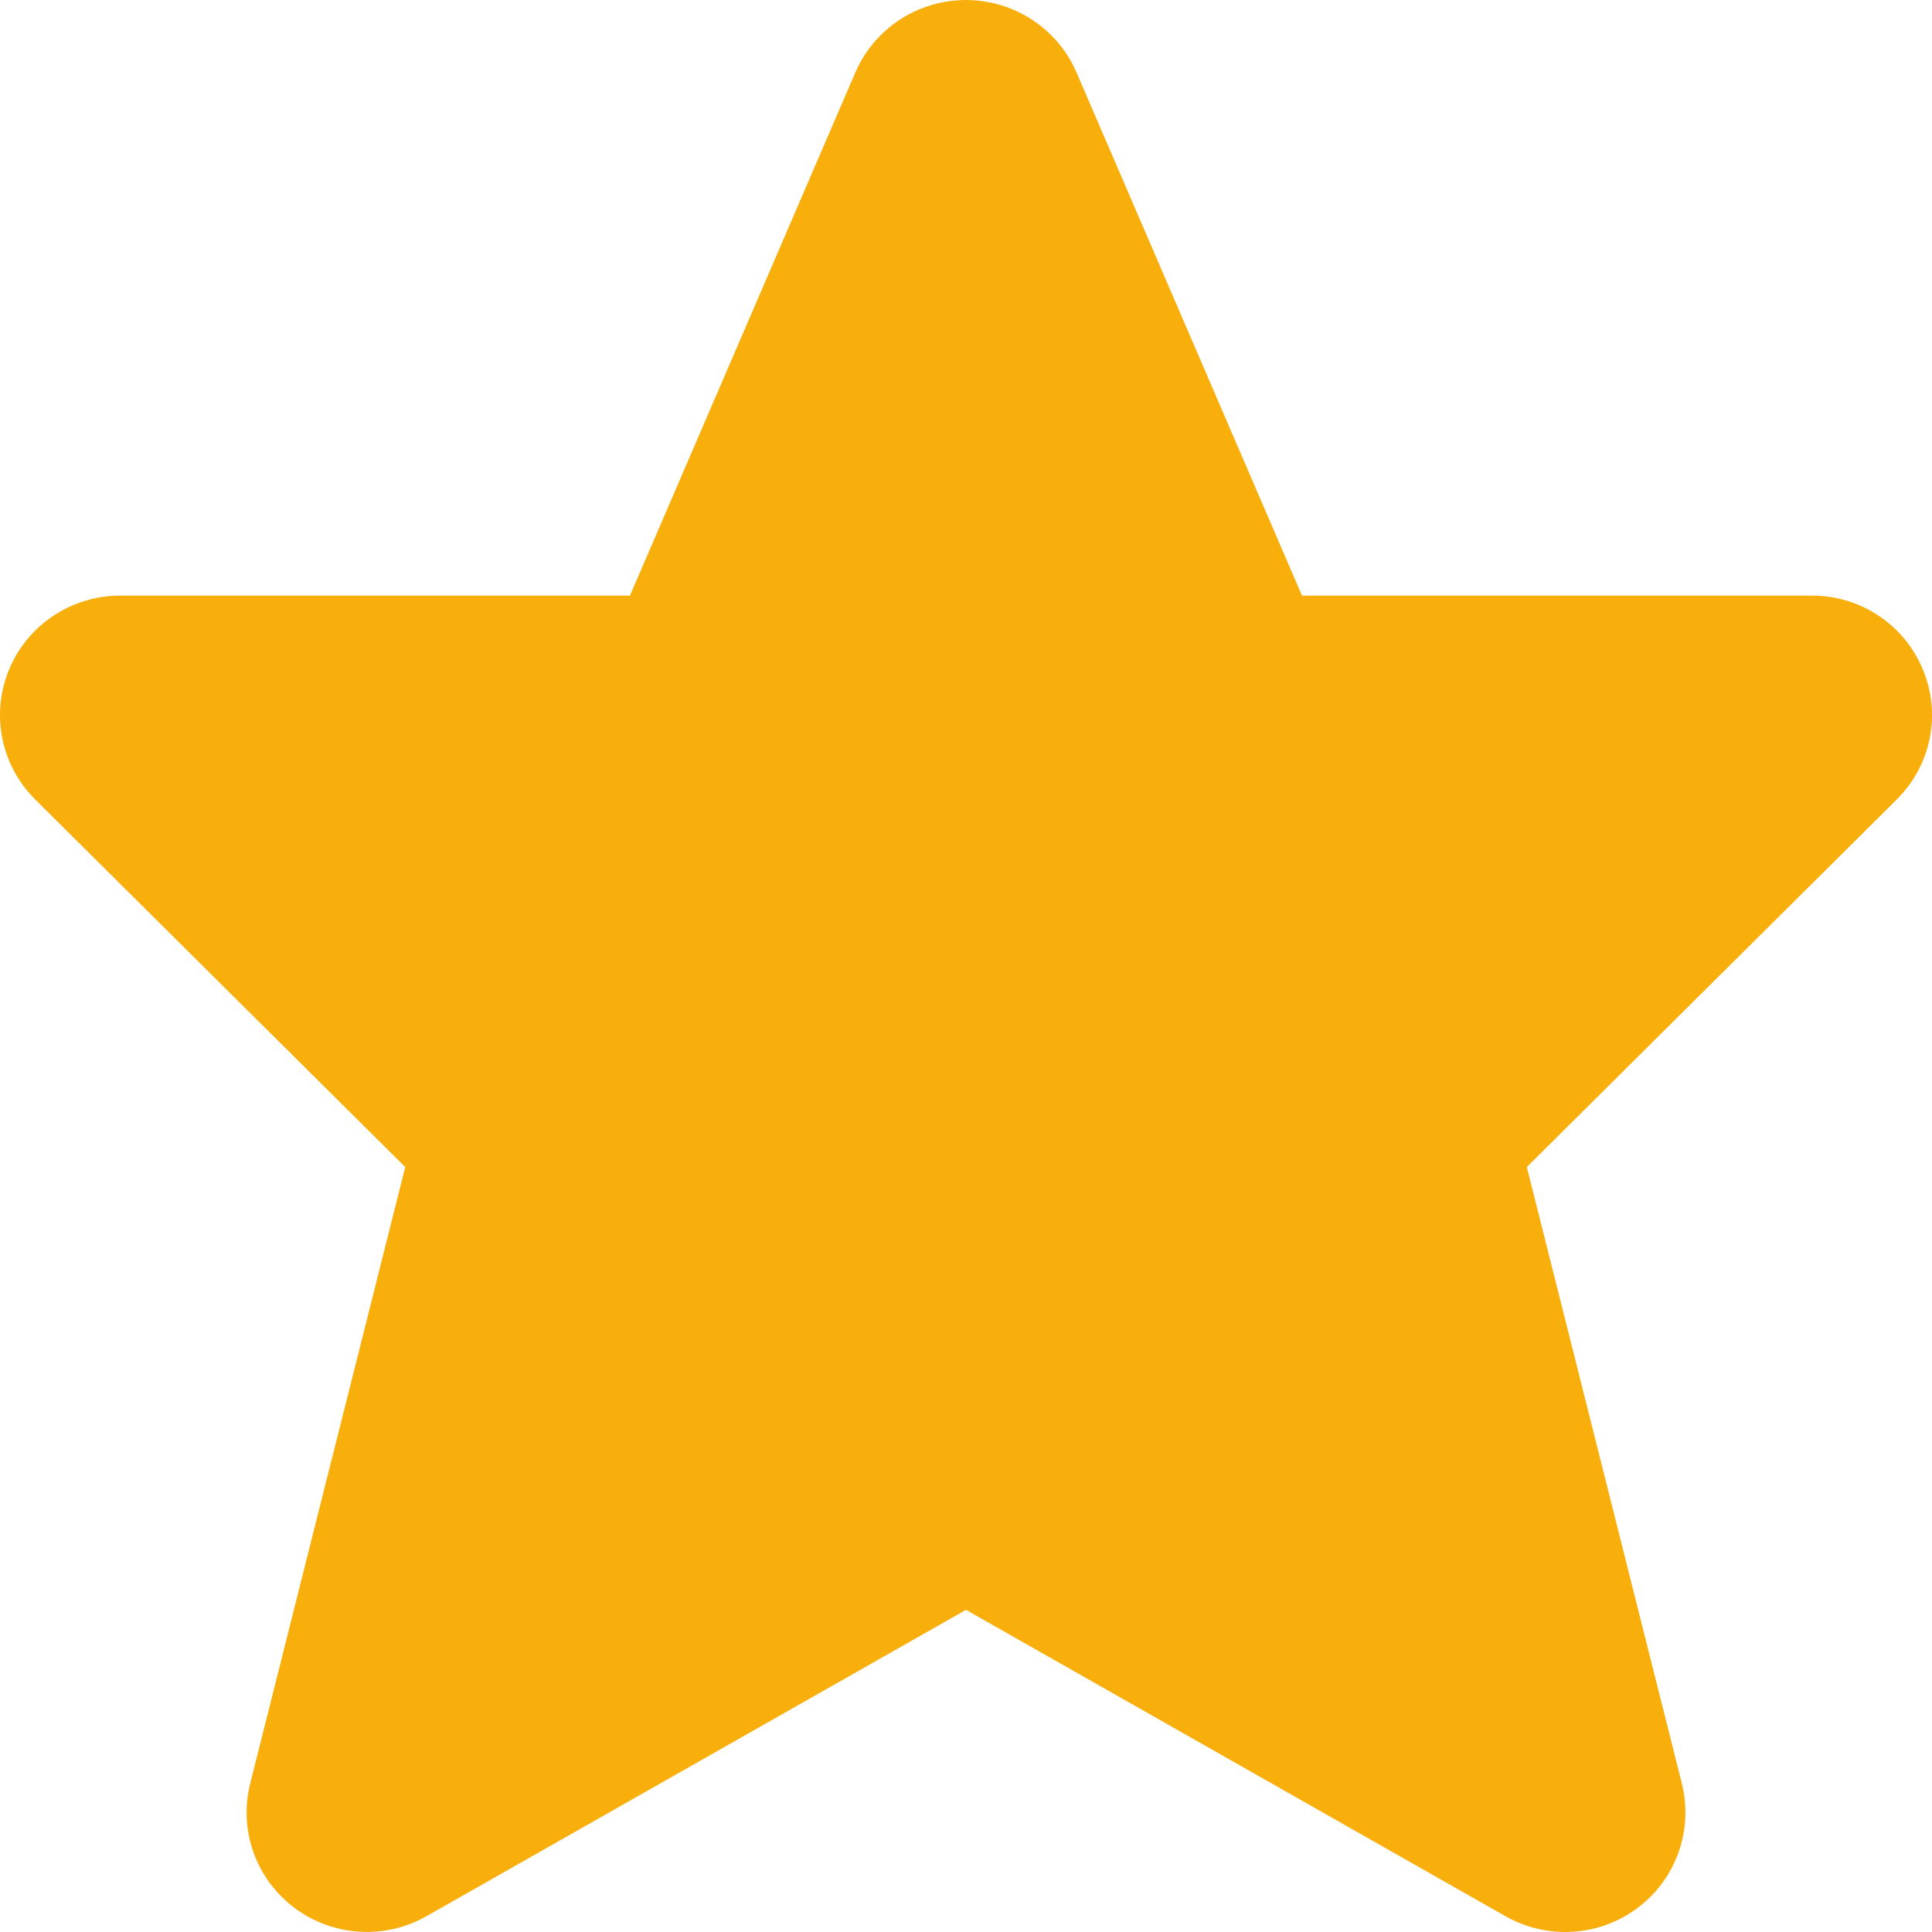 <svg width="32" height="32" viewBox="0 0 32 32" fill="none" xmlns="http://www.w3.org/2000/svg">
<path d="M31.847 11.085C31.697 10.723 31.442 10.414 31.114 10.197C30.787 9.979 30.401 9.864 30.008 9.865H21.565L17.831 1.201C17.625 0.723 17.238 0.345 16.754 0.148C16.27 -0.049 15.728 -0.049 15.243 0.148C14.759 0.345 14.373 0.723 14.167 1.201L10.434 9.865H1.992H1.992C1.464 9.865 0.957 10.073 0.583 10.444C0.21 10.815 0 11.319 0 11.844C0 12.368 0.21 12.871 0.583 13.242L6.712 19.33L4.144 29.541C4.017 30.046 4.095 30.579 4.361 31.027C4.627 31.474 5.06 31.8 5.566 31.933C6.072 32.066 6.609 31.997 7.064 31.738L16 26.664L24.938 31.74C25.393 31.997 25.931 32.067 26.436 31.934C26.942 31.8 27.374 31.474 27.64 31.027C27.905 30.579 27.983 30.046 27.857 29.541L25.289 19.33L31.415 13.243V13.242C31.695 12.966 31.885 12.613 31.962 12.229C32.039 11.845 31.999 11.447 31.847 11.085L31.847 11.085Z" fill="#F8AE0B"/>
</svg>
